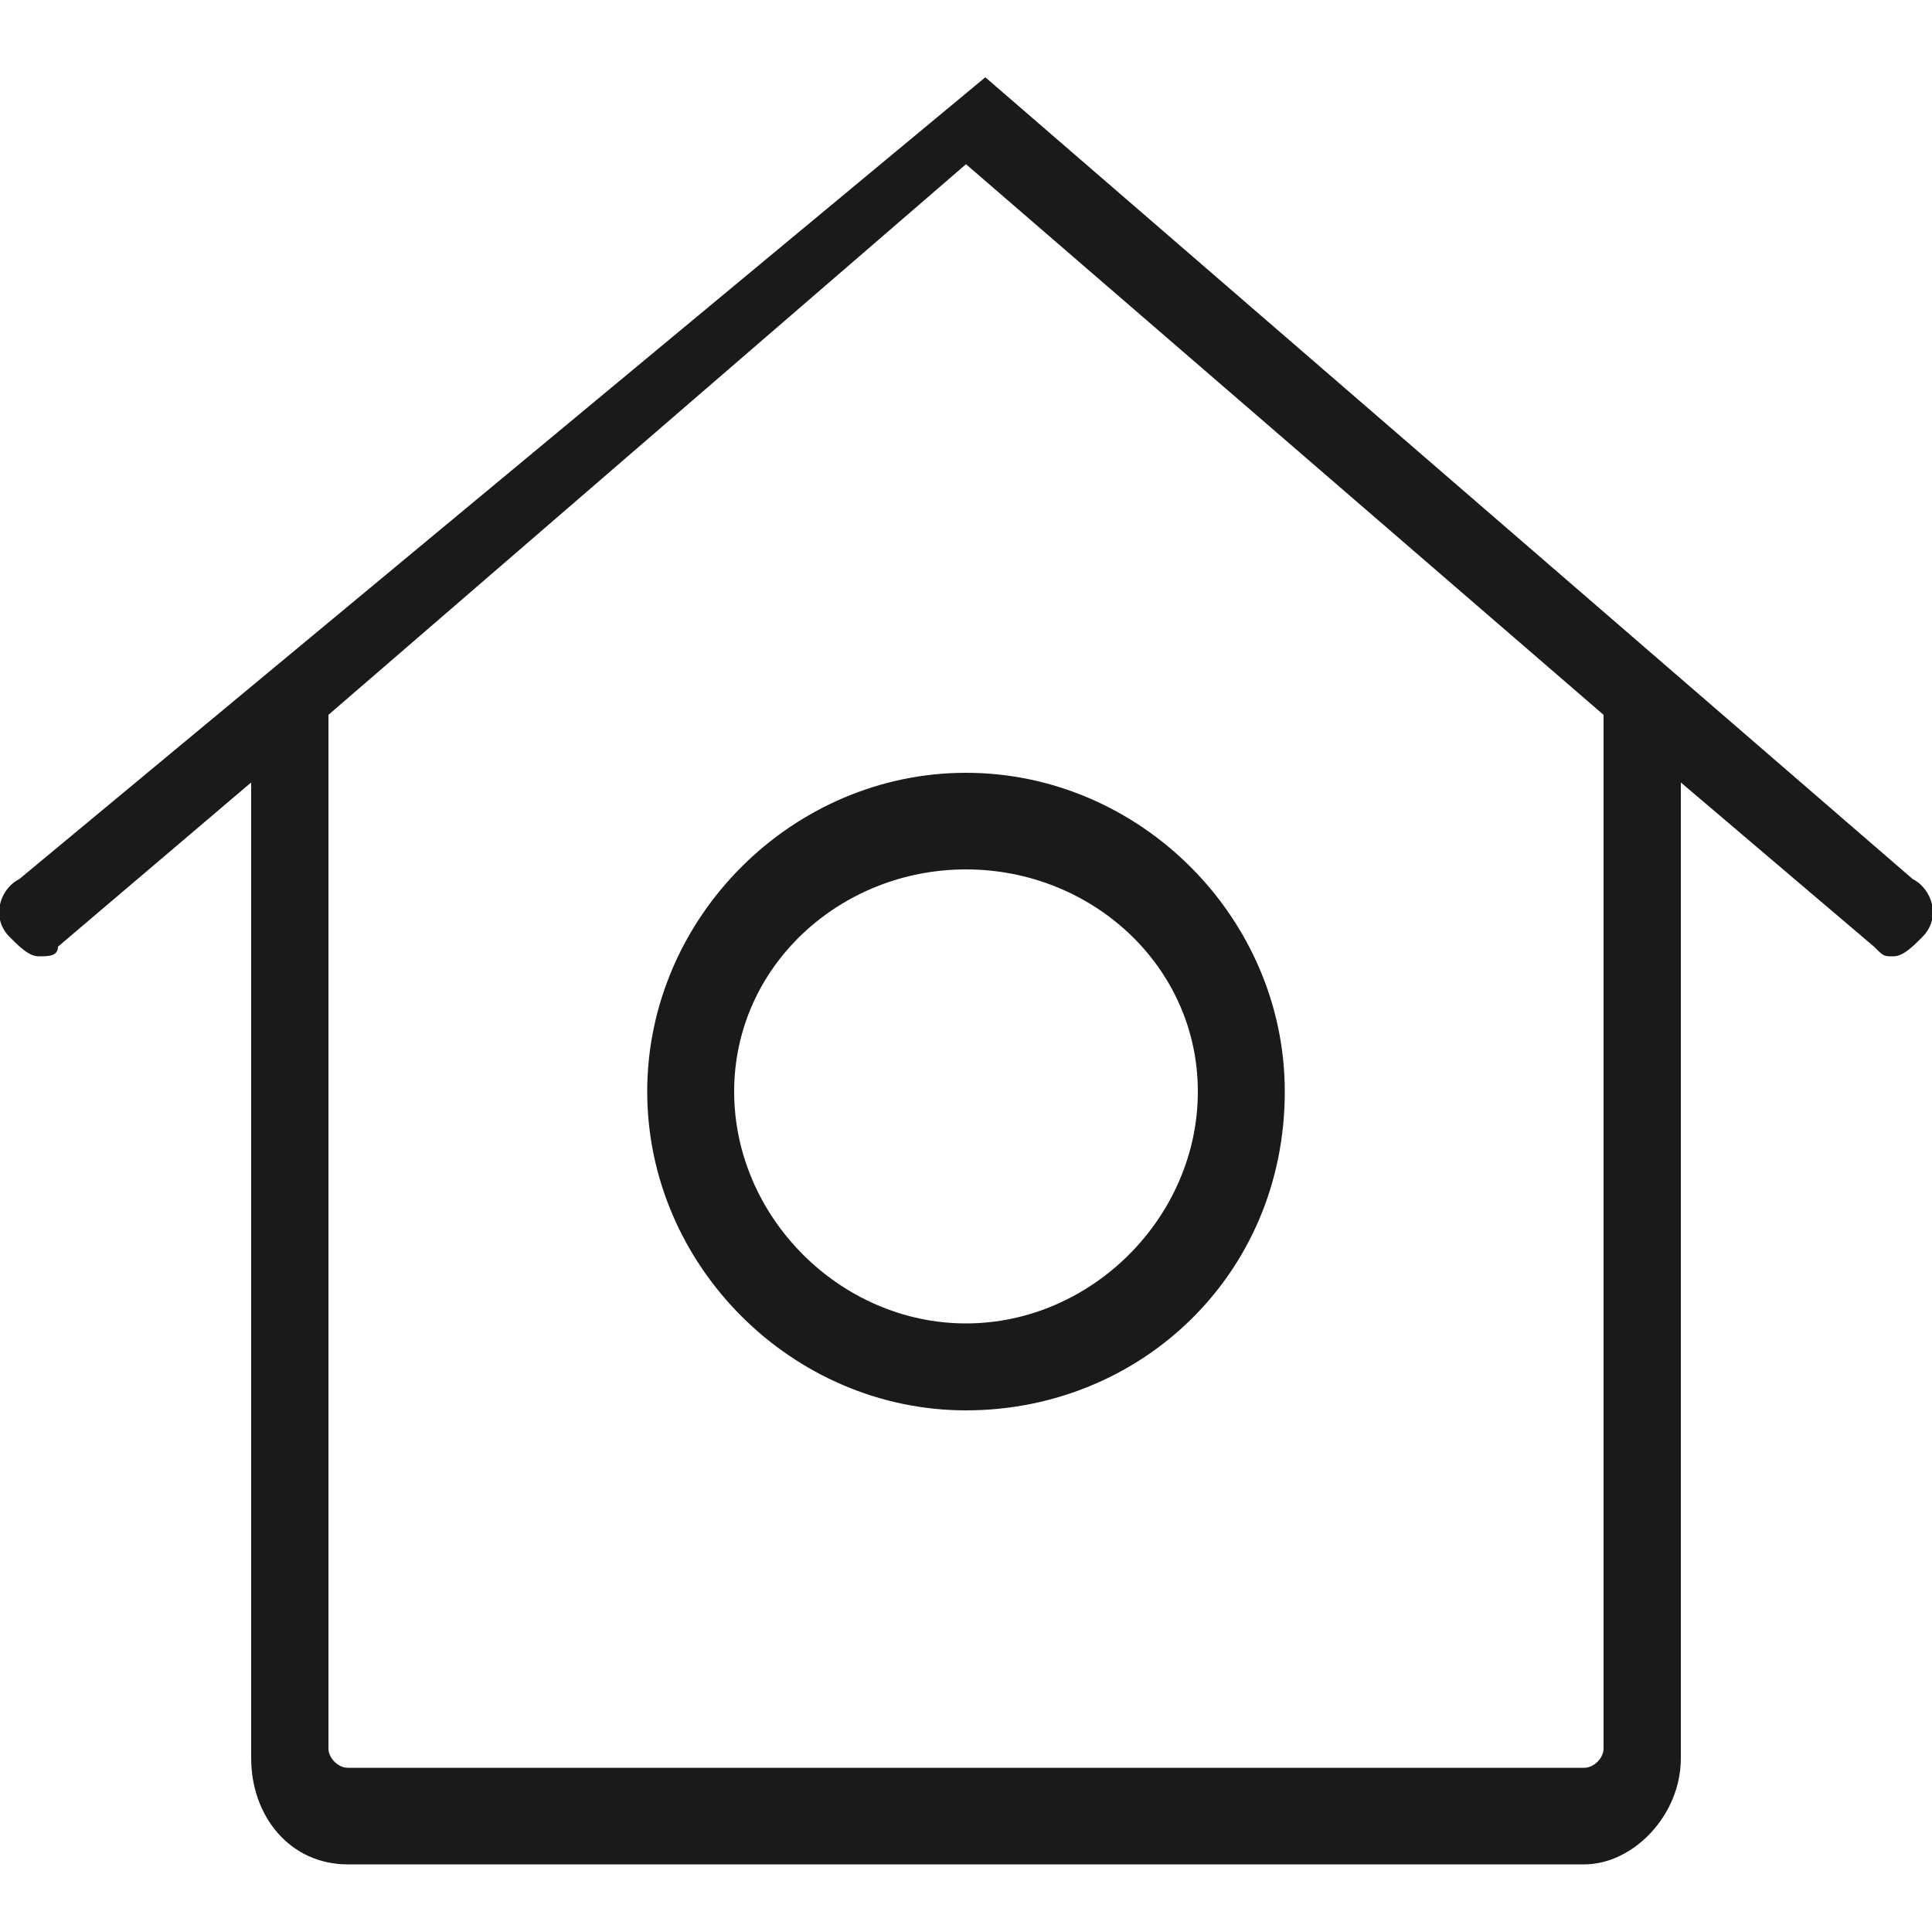 <?xml version="1.0" encoding="utf-8"?>
<!-- Generator: Adobe Illustrator 19.0.0, SVG Export Plug-In . SVG Version: 6.00 Build 0)  -->
<svg version="1.1" id="Layer_1" xmlns="http://www.w3.org/2000/svg" xmlns:xlink="http://www.w3.org/1999/xlink" x="0px" y="0px"
	 viewBox="0 0 20 20" style="enable-background:new 0 0 20 20;" xml:space="preserve">
<style type="text/css">
	.st0{fill:#1A1A1A;}
</style>
<g>
	<path class="st0" d="M19.8,9.1l-9.6-8.3l0,0l0,0c0,0,0,0,0,0c0,0,0,0,0,0c0,0,0,0,0,0c0,0,0,0,0,0c0,0,0,0,0,0c0,0,0,0,0,0
		c0,0,0,0,0,0c0,0,0,0,0,0c0,0,0,0,0,0c0,0,0,0,0,0c0,0,0,0,0,0c0,0,0,0,0,0c0,0,0,0,0,0c0,0,0,0,0,0c0,0,0,0,0,0c0,0,0,0,0,0
		c0,0,0,0,0,0c0,0,0,0,0,0c0,0,0,0,0,0c0,0,0,0,0,0c0,0,0,0,0,0c0,0,0,0,0,0c0,0,0,0,0,0c0,0,0,0,0,0c0,0,0,0,0,0c0,0,0,0,0,0l0,0
		c0,0,0,0,0,0L0.2,9.1C0,9.2-0.1,9.5,0.1,9.7c0.1,0.1,0.2,0.2,0.3,0.2c0.1,0,0.2,0,0.2-0.1l2-1.7v10.1c0,0.6,0.4,1.1,1,1.1h4.3h4.2
		h4.3c0.5,0,1-0.5,1-1.1V8.1l2,1.7c0.1,0.1,0.1,0.1,0.2,0.1c0.1,0,0.2-0.1,0.3-0.2C20.1,9.5,20,9.2,19.8,9.1z M16.6,7.4v10.7
		c0,0.1-0.1,0.2-0.2,0.2h-3.5H7.1H3.6c-0.1,0-0.2-0.1-0.2-0.2V7.4c0,0,0,0,0,0L10,1.7L16.6,7.4C16.6,7.4,16.6,7.4,16.6,7.4z"/>
</g>
<path class="st0" d="M10,14.6c-1.8,0-3.3-1.5-3.3-3.3c0-1.8,1.5-3.3,3.3-3.3c1.8,0,3.3,1.5,3.3,3.3C13.3,13.2,11.8,14.6,10,14.6z
	 M10,9C8.7,9,7.6,10,7.6,11.3s1.1,2.4,2.4,2.4c1.3,0,2.4-1.1,2.4-2.4S11.3,9,10,9z"/>
</svg>
